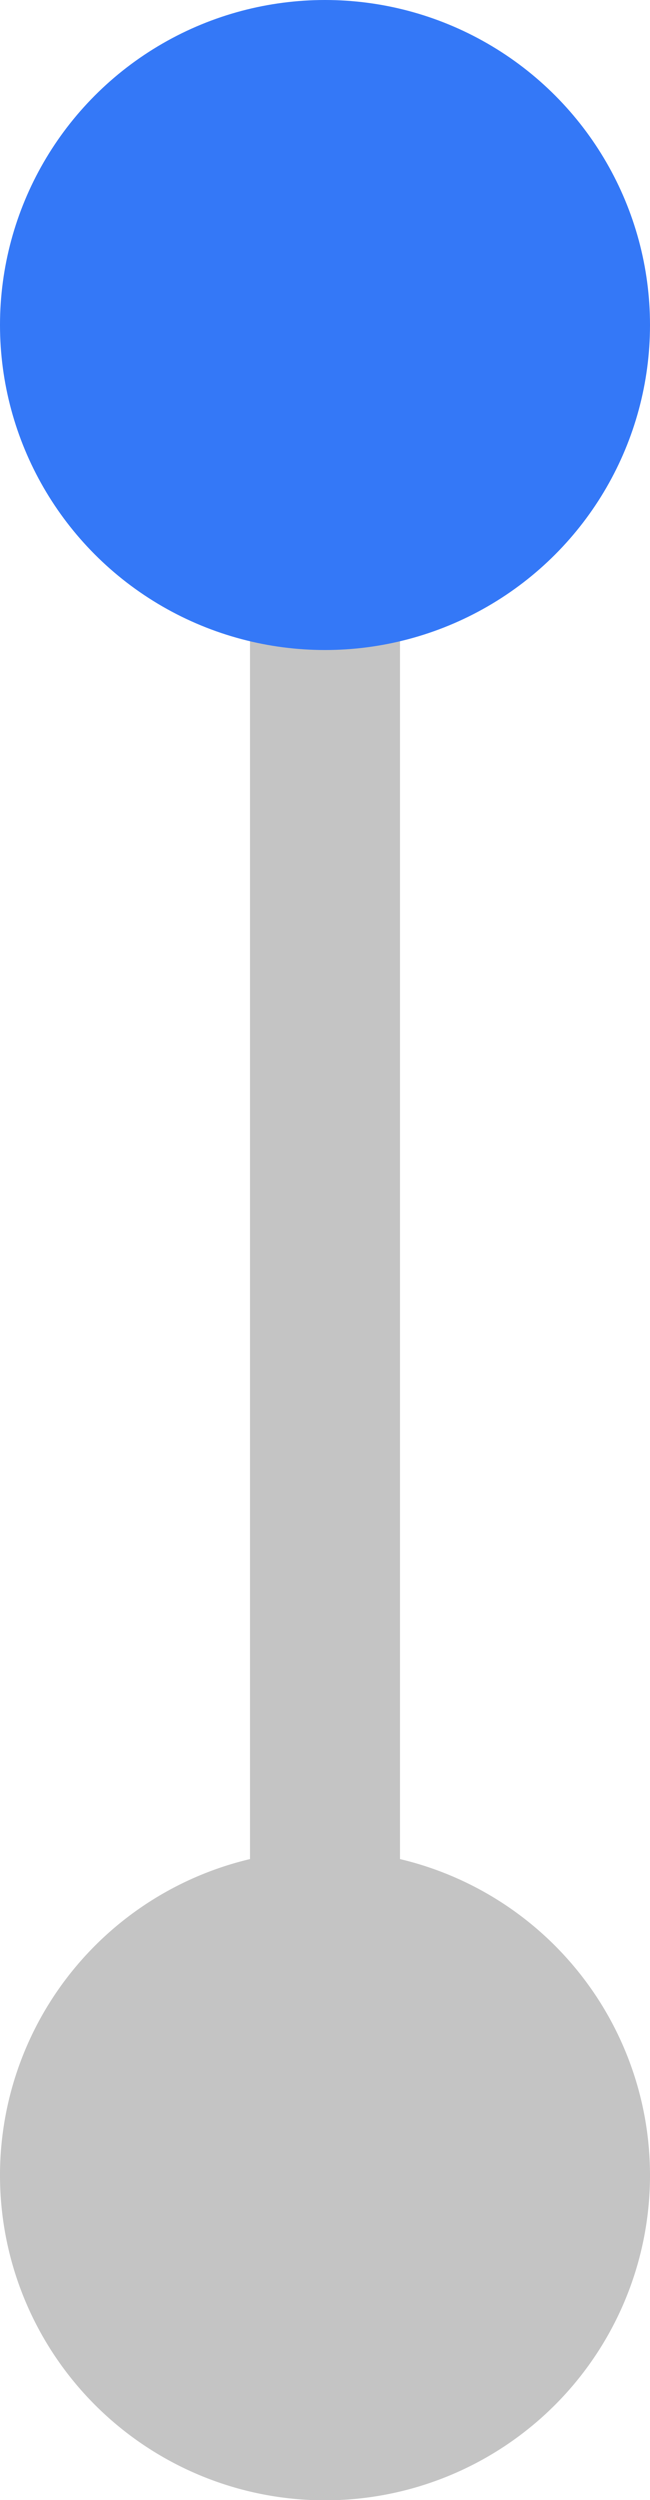 <svg id="Layer_1" data-name="Layer 1" xmlns="http://www.w3.org/2000/svg" viewBox="0 0 26 100"><defs><style>.cls-1{fill:#c4c4c4;fill-rule:evenodd;}.cls-2{fill:#3478f7;}</style></defs><title>process</title><path class="cls-1" d="M16,74.36V13.77H10V74.36a13,13,0,1,0,6,0Z"/><circle class="cls-2" cx="13" cy="13" r="13"/></svg>